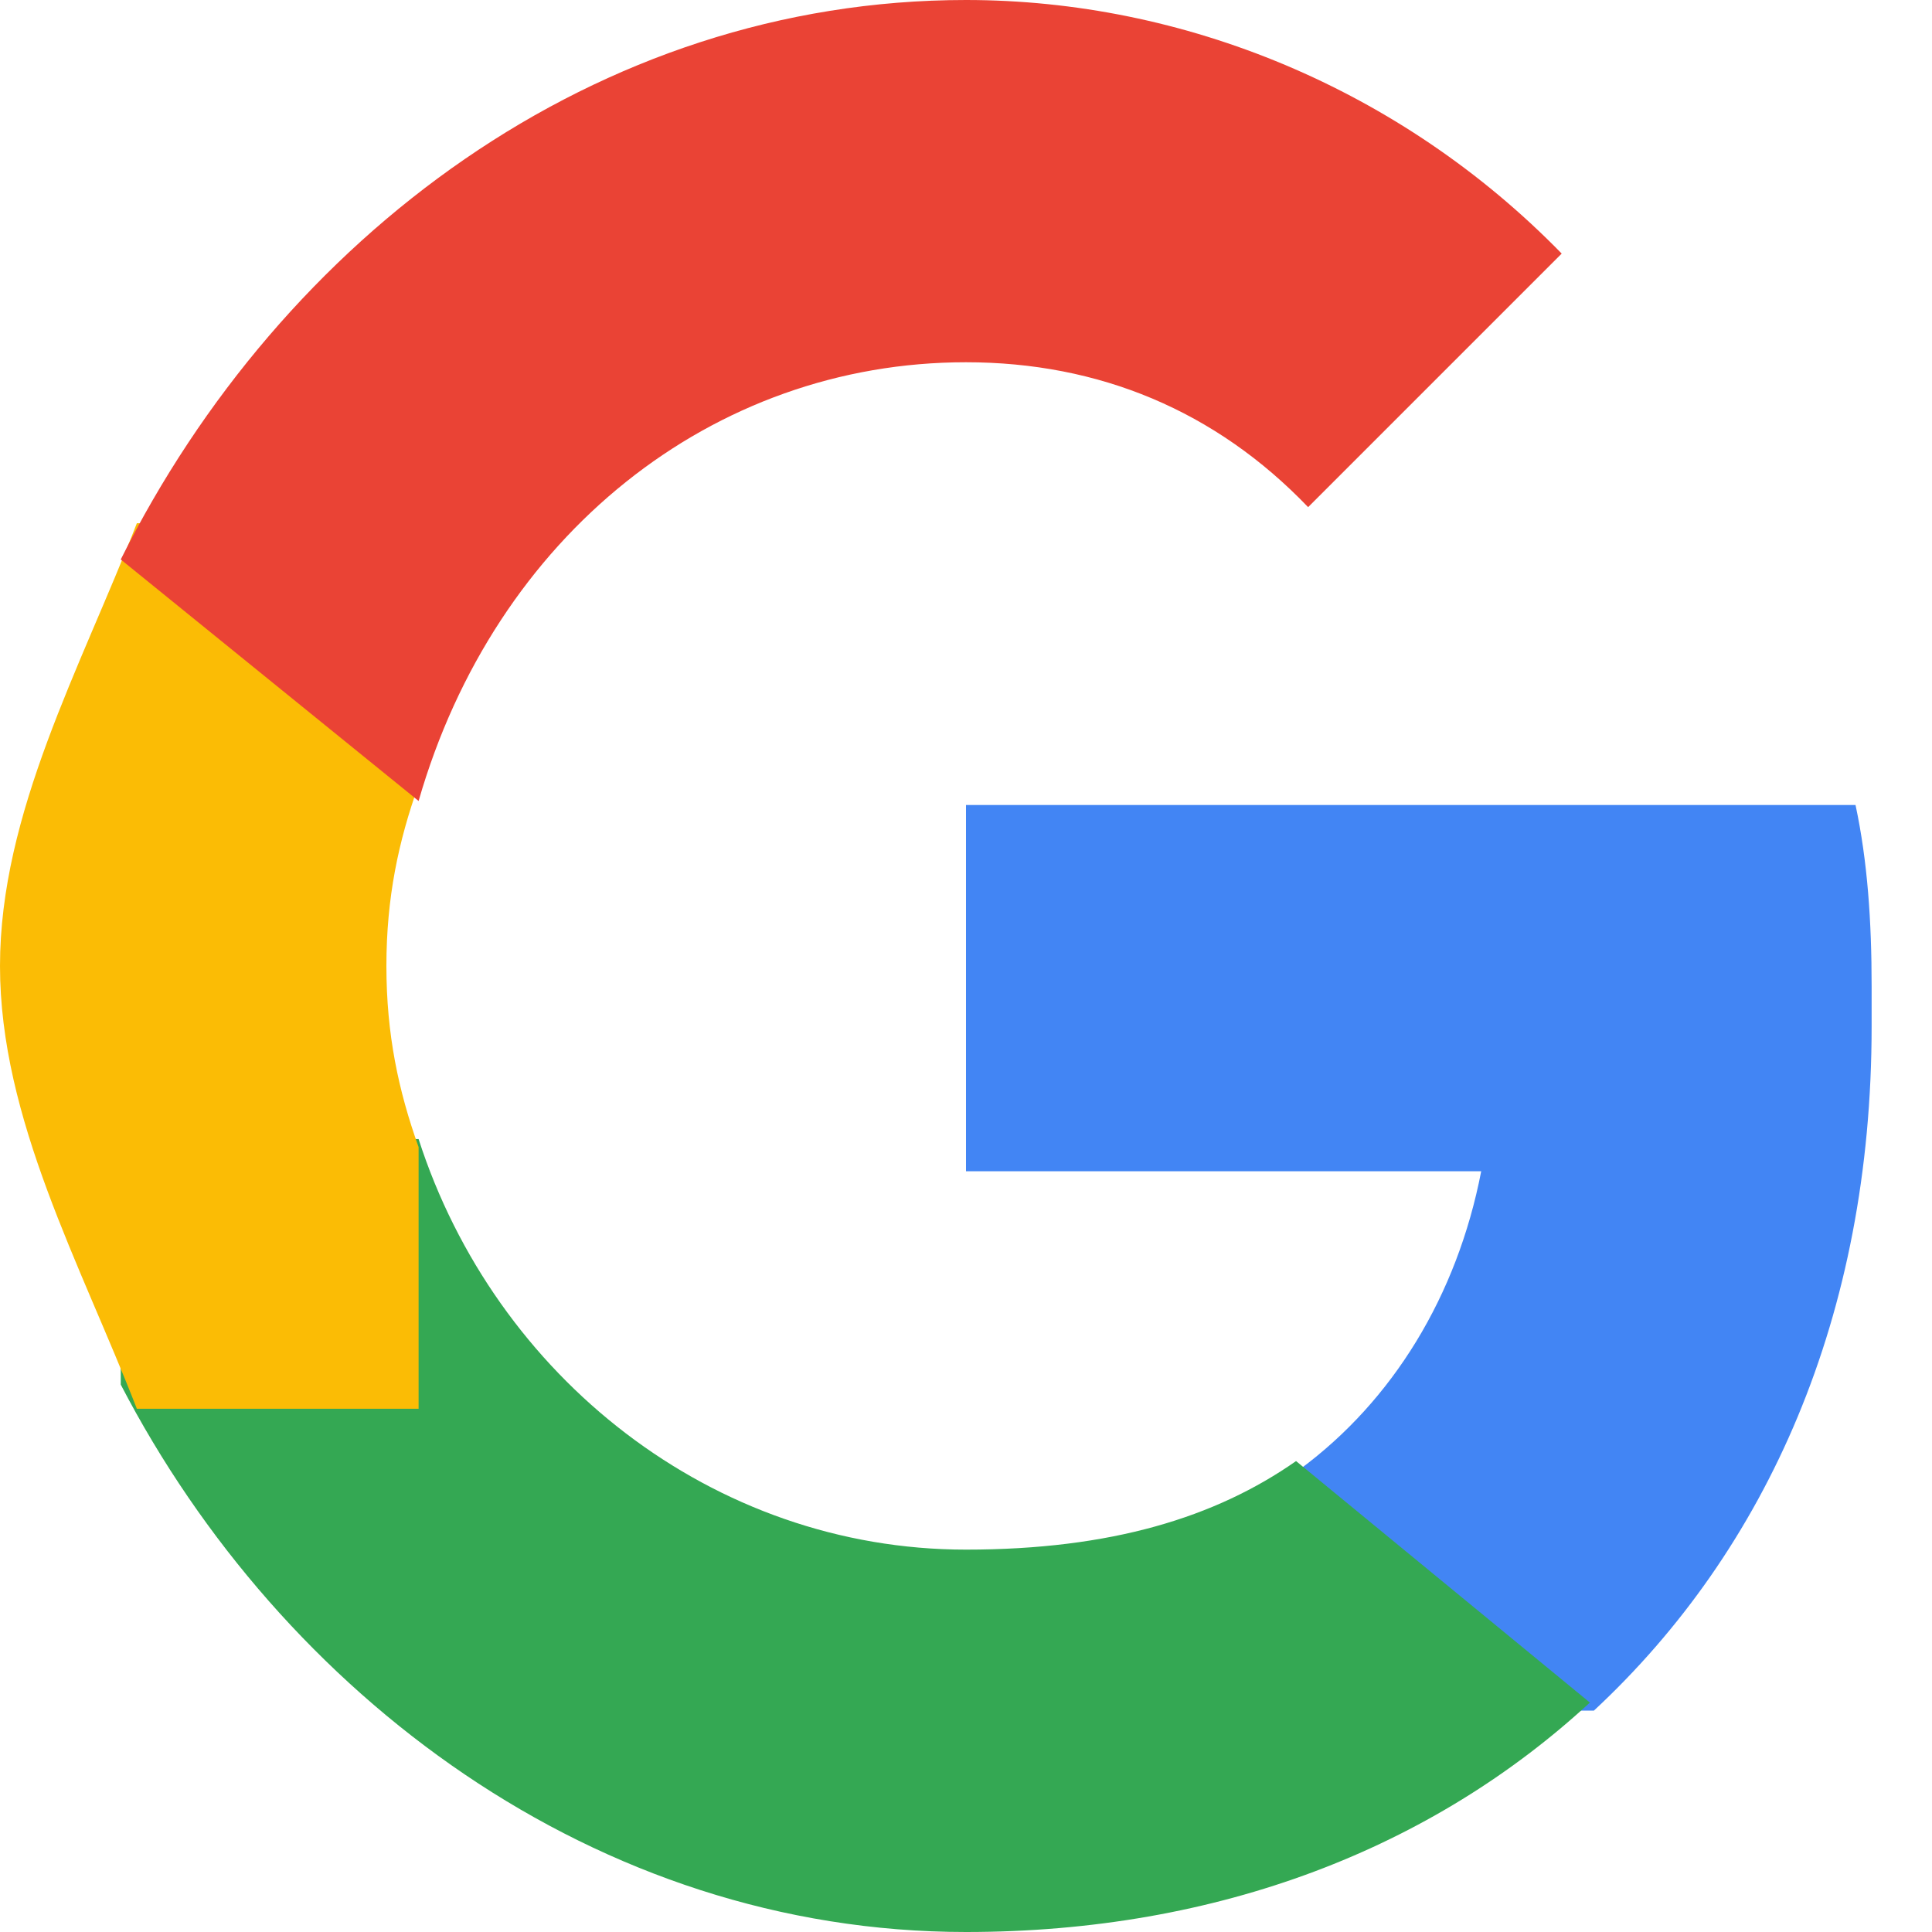 <svg xmlns="http://www.w3.org/2000/svg" viewBox="0 0 48 48" width="48px" height="48px">
    <path fill="#4285F4" d="M46.5 24.5c0-1.6-.1-3.1-.4-4.5H24v9.1h12.8c-.6 3.1-2.2 5.7-4.5 7.4v6h7.3c4.3-4 6.9-9.8 6.9-17z"/>
    <path fill="#34A853" d="M24 48c6.3 0 11.6-2.1 15.5-5.7l-7.3-6c-2 1.4-4.6 2.2-8.2 2.2-6.3 0-11.7-4.3-13.6-10.2H3v6.1C7 42.1 14.8 48 24 48z"/>
    <path fill="#FBBC05" d="M10.4 28.5c-.5-1.4-.8-2.8-.8-4.5s.3-3.1.8-4.5V13h-7C2 16.6 0 20.2 0 24s2 7.4 3.4 11h7z"/>
    <path fill="#EA4335" d="M24 9c3.3 0 6.2 1.2 8.5 3.6l6.3-6.3C34.8 2.2 29.4 0 24 0 14.8 0 7 5.9 3 13.9l7.4 6C12.3 13.3 17.7 9 24 9z"/>
</svg>

